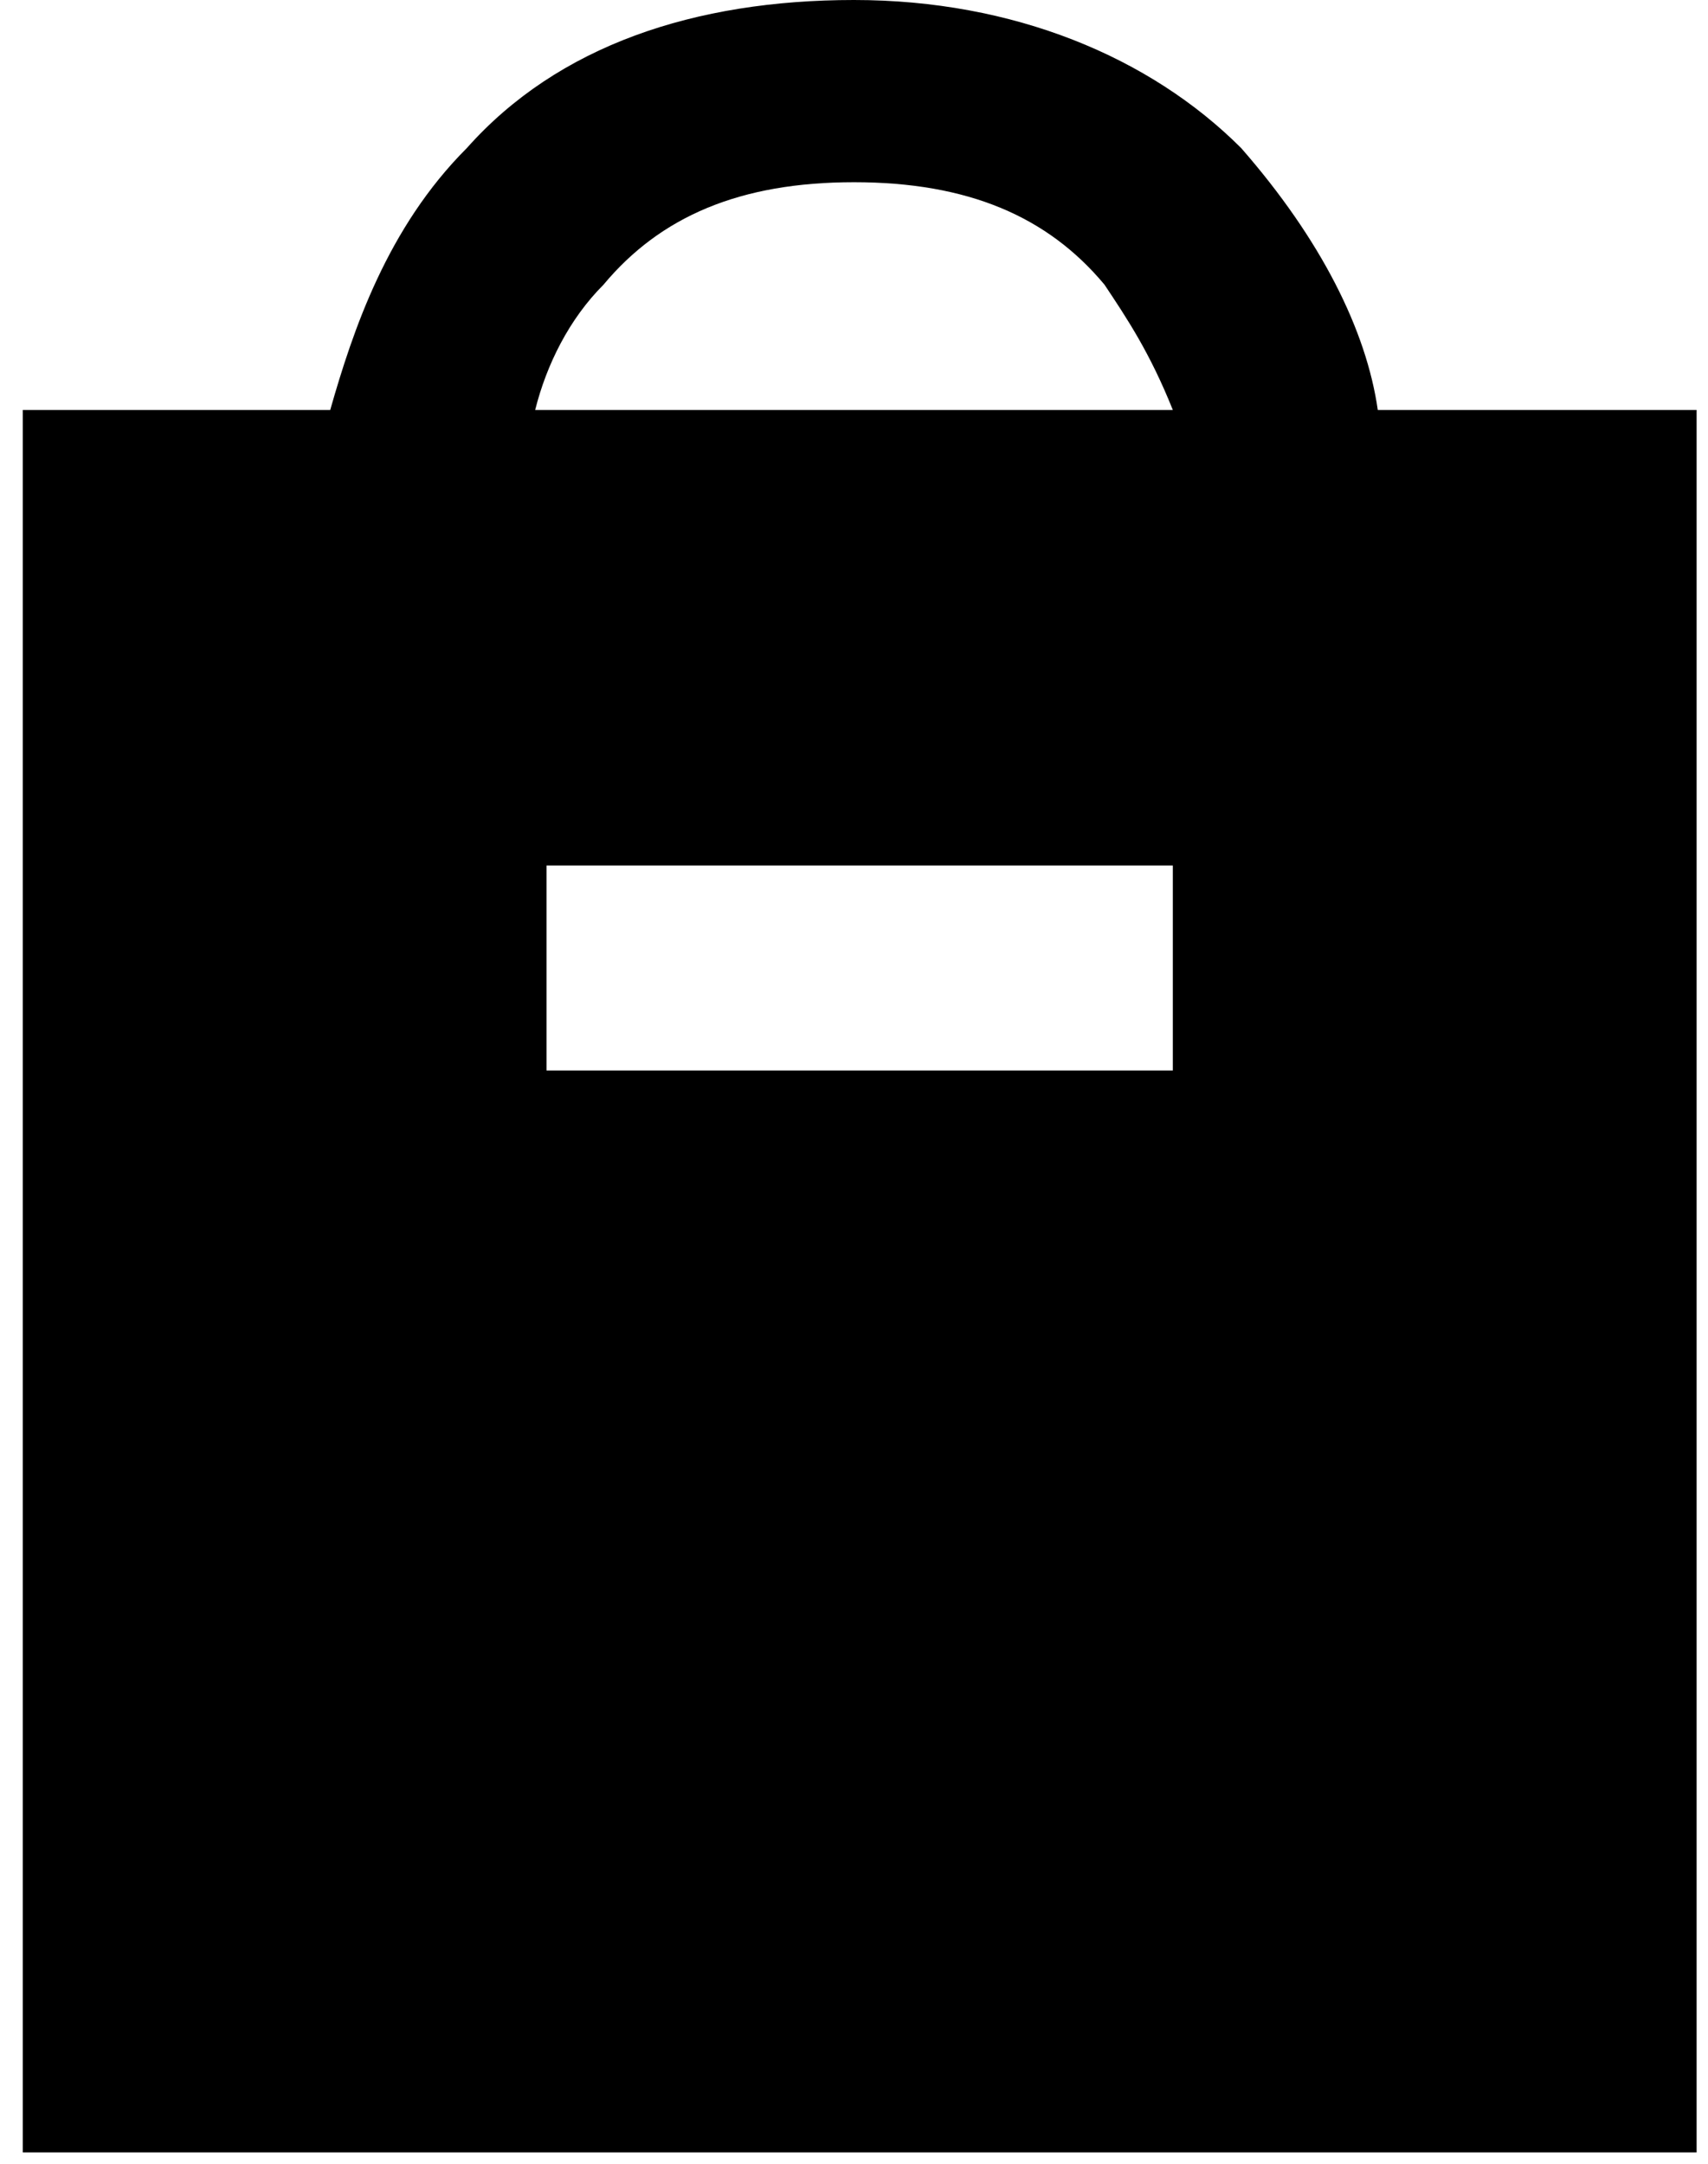 <svg xmlns="http://www.w3.org/2000/svg" width="15" height="19" viewBox="0 0 15 19"><path d="M12.1 3.6c-.1-.7-.5-1.5-1.2-2.3C10.1.5 8.9 0 7.5 0S4.9.4 4.1 1.3c-.7.7-1 1.6-1.2 2.3H.2v15.3h14.7V3.6h-2.8zM4.8 9.5V7.6h5.5v1.8H4.8zm.5-7c.5-.6 1.2-.9 2.2-.9s1.7.3 2.2.9c.2.3.4.6.6 1.1H4.7c.1-.4.3-.8.6-1.1z"></path></svg>